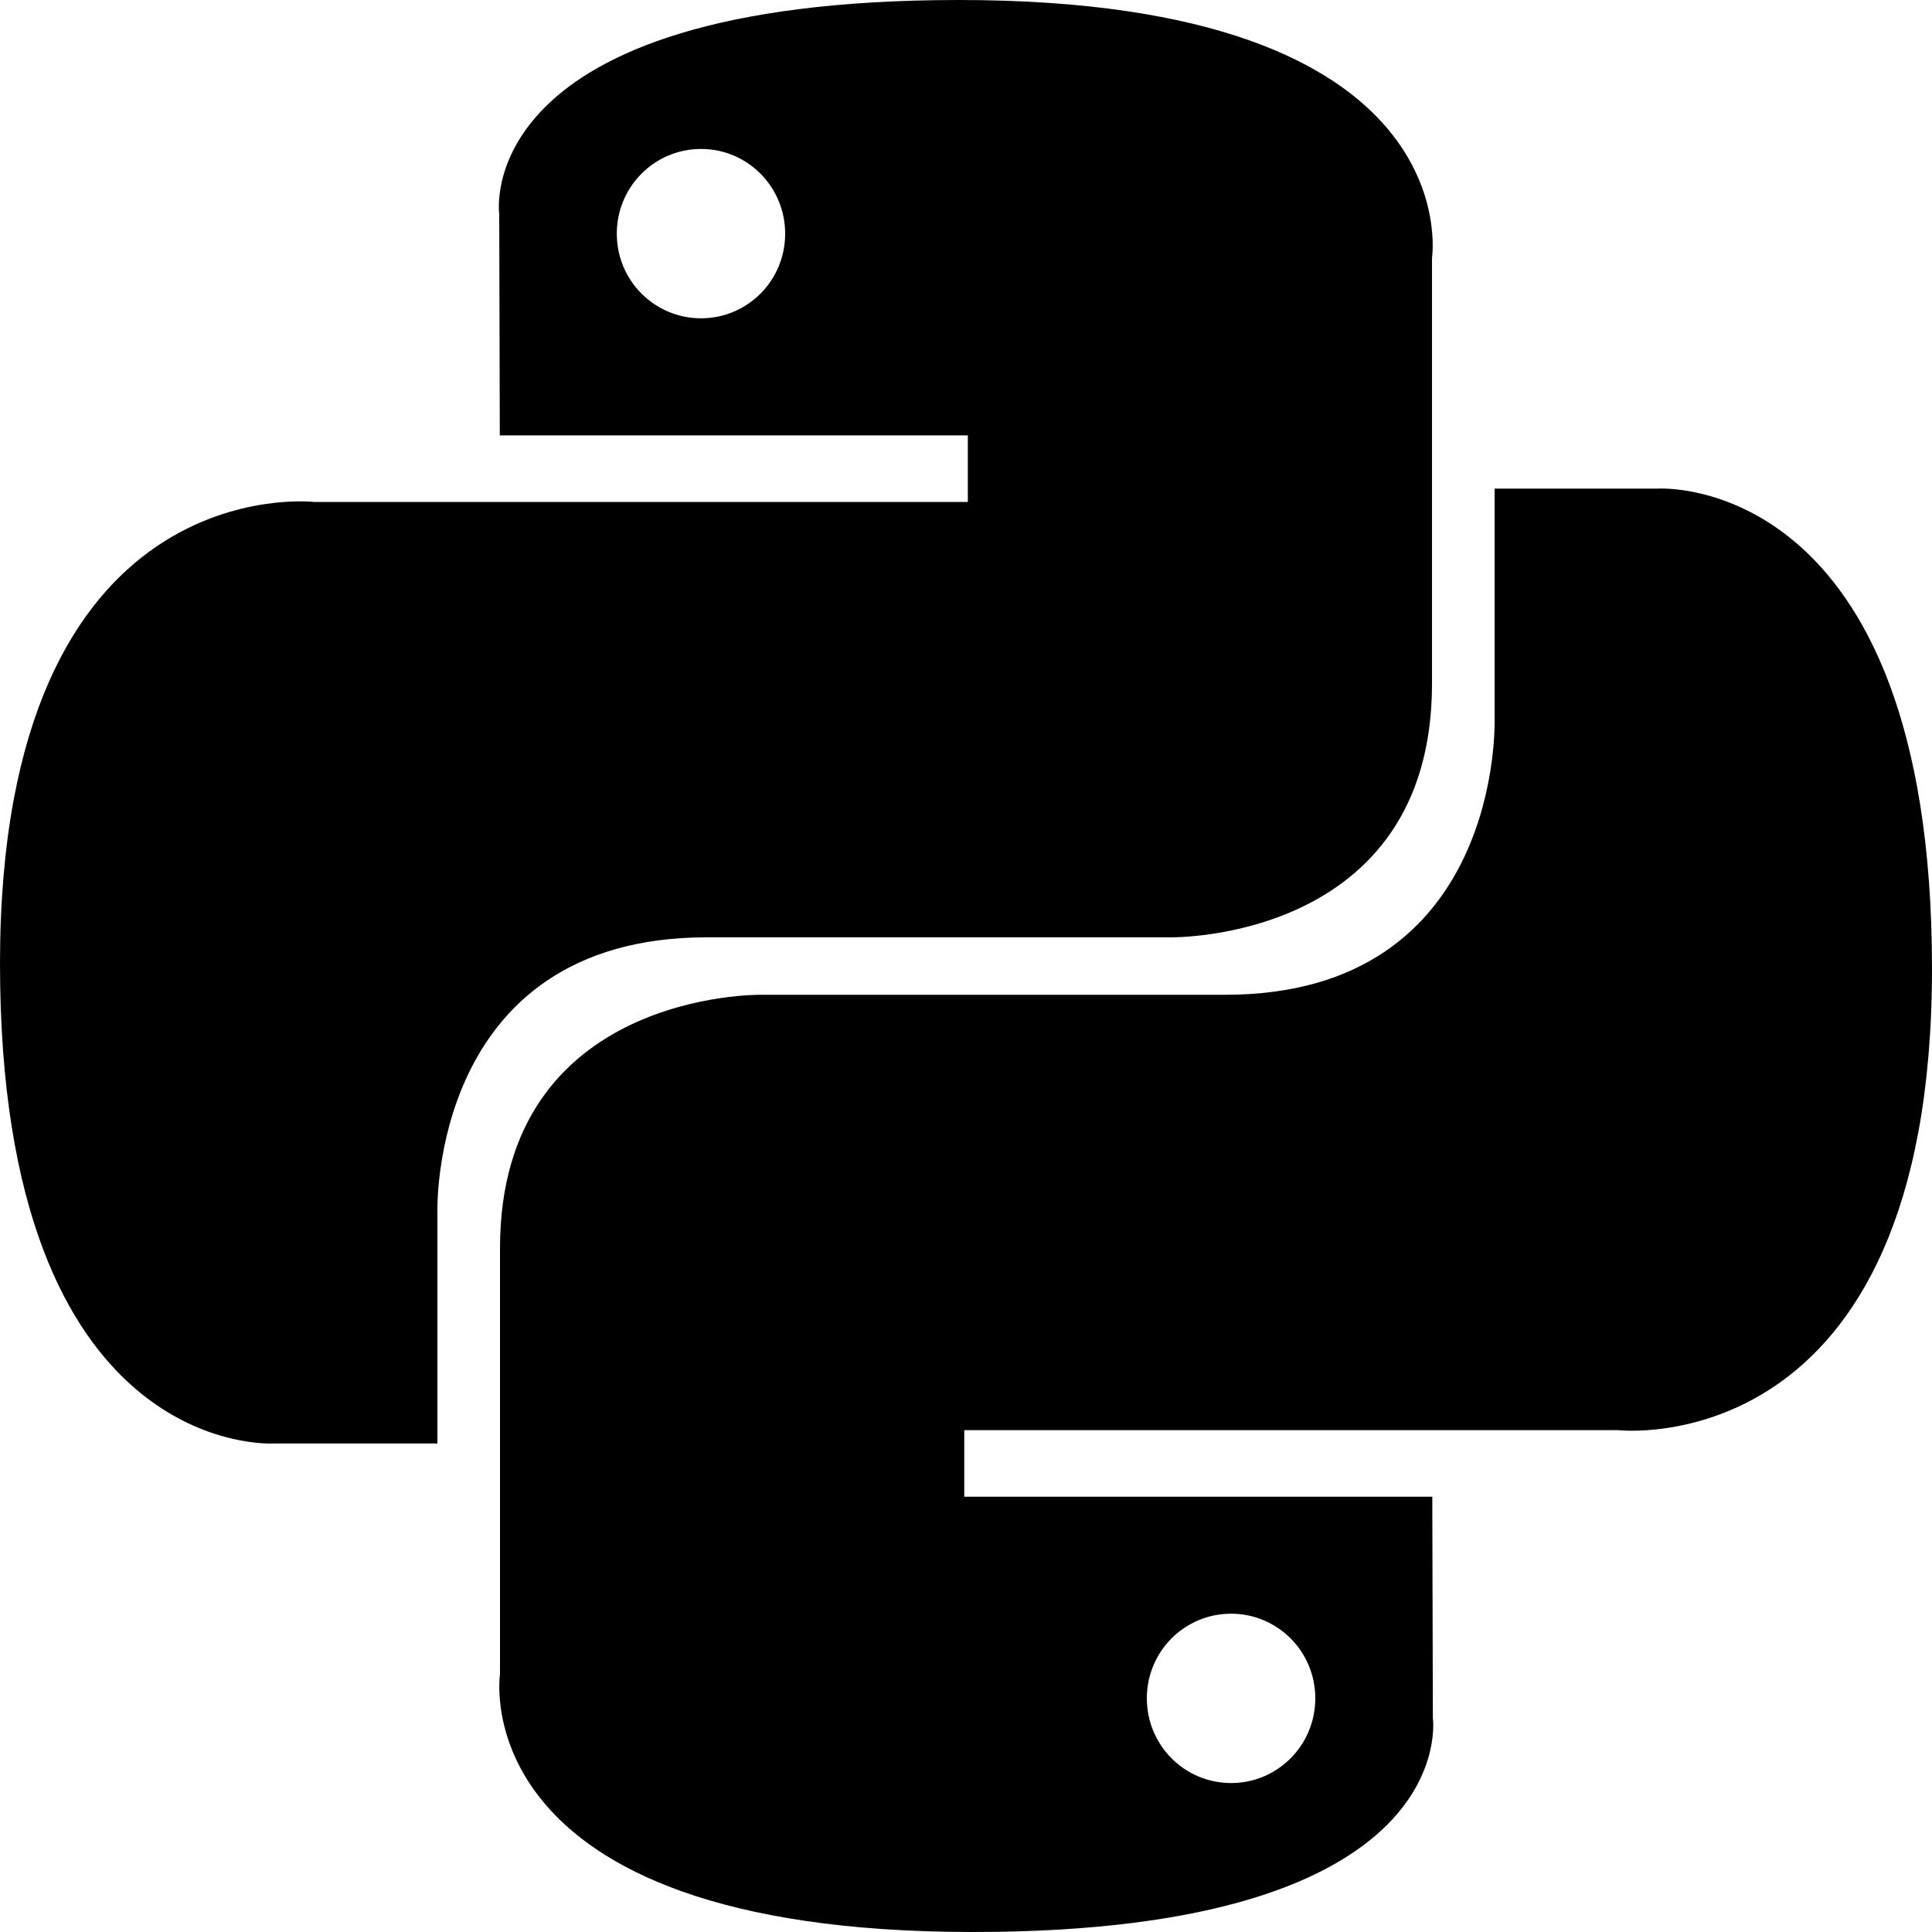 <?xml version="1.0" encoding="UTF-8" standalone="no"?>
<!-- Uploaded to: SVG Repo, www.svgrepo.com, Generator: SVG Repo Mixer Tools -->

<svg
   width="800px"
   height="800px"
   viewBox="0 0 20 20"
   version="1.1"
   id="svg1"
   sodipodi:docname="python-127-svgrepo-com.svg"
   inkscape:version="1.3.2 (091e20e, 2023-11-25, custom)"
   xmlns:inkscape="http://www.inkscape.org/namespaces/inkscape"
   xmlns:sodipodi="http://sodipodi.sourceforge.net/DTD/sodipodi-0.dtd"
   xmlns="http://www.w3.org/2000/svg"
   xmlns:svg="http://www.w3.org/2000/svg">
  <sodipodi:namedview
     id="namedview1"
     pagecolor="#ffffff"
     bordercolor="#000000"
     borderopacity="0.25"
     inkscape:showpageshadow="2"
     inkscape:pageopacity="0.0"
     inkscape:pagecheckerboard="0"
     inkscape:deskcolor="#d1d1d1"
     inkscape:zoom="1.47625"
     inkscape:cx="400"
     inkscape:cy="400"
     inkscape:window-width="2560"
     inkscape:window-height="1377"
     inkscape:window-x="-8"
     inkscape:window-y="-8"
     inkscape:window-maximized="1"
     inkscape:current-layer="svg1" />
  <title
     id="title1">python [#127]</title>
  <desc
     id="desc1">Created with Sketch.</desc>
  <defs
     id="defs1" />
  <path
     d="m 12.744,18.458 c -0.482,0 -0.872,-0.392 -0.872,-0.877 0,-0.485 0.39,-0.876 0.872,-0.876 0.482,0 0.872,0.391 0.872,0.876 0,0.485 -0.39,0.877 -0.872,0.877 M 10.072,20 c 5.078,0 4.761,-2.214 4.761,-2.214 L 14.827,15.494 H 9.982 v -0.689 h 6.769 c 0,0 3.249,0.371 3.249,-4.779 C 20,4.876 17.165,5.058 17.165,5.058 h -1.693 v 2.39 c 0,0 0.091,2.85 -2.79,2.85 H 7.876 c 0,0 -2.7,-0.043 -2.7,2.624 v 4.409 c 0,0 -0.41,2.669 4.896,2.669 M 7.257,1.542 c 0.482,0 0.871,0.392 0.871,0.877 0,0.485 -0.389,0.876 -0.871,0.876 -0.482,0 -0.872,-0.391 -0.872,-0.876 0,-0.485 0.39,-0.877 0.872,-0.877 M 9.928,0 C 4.851,0 5.168,2.214 5.168,2.214 l 0.006,2.293 h 4.845 v 0.689 h -6.77 c 0,0 -3.249,-0.371 -3.249,4.779 0,5.15 2.836,4.968 2.836,4.968 h 1.692 v -2.39 c 0,0 -0.091,-2.85 2.791,-2.85 h 4.805 c 0,0 2.7,0.043 2.7,-2.624 V 2.669 C 14.824,2.669 15.234,0 9.928,0"
     id="python-[#127]" />
</svg>
